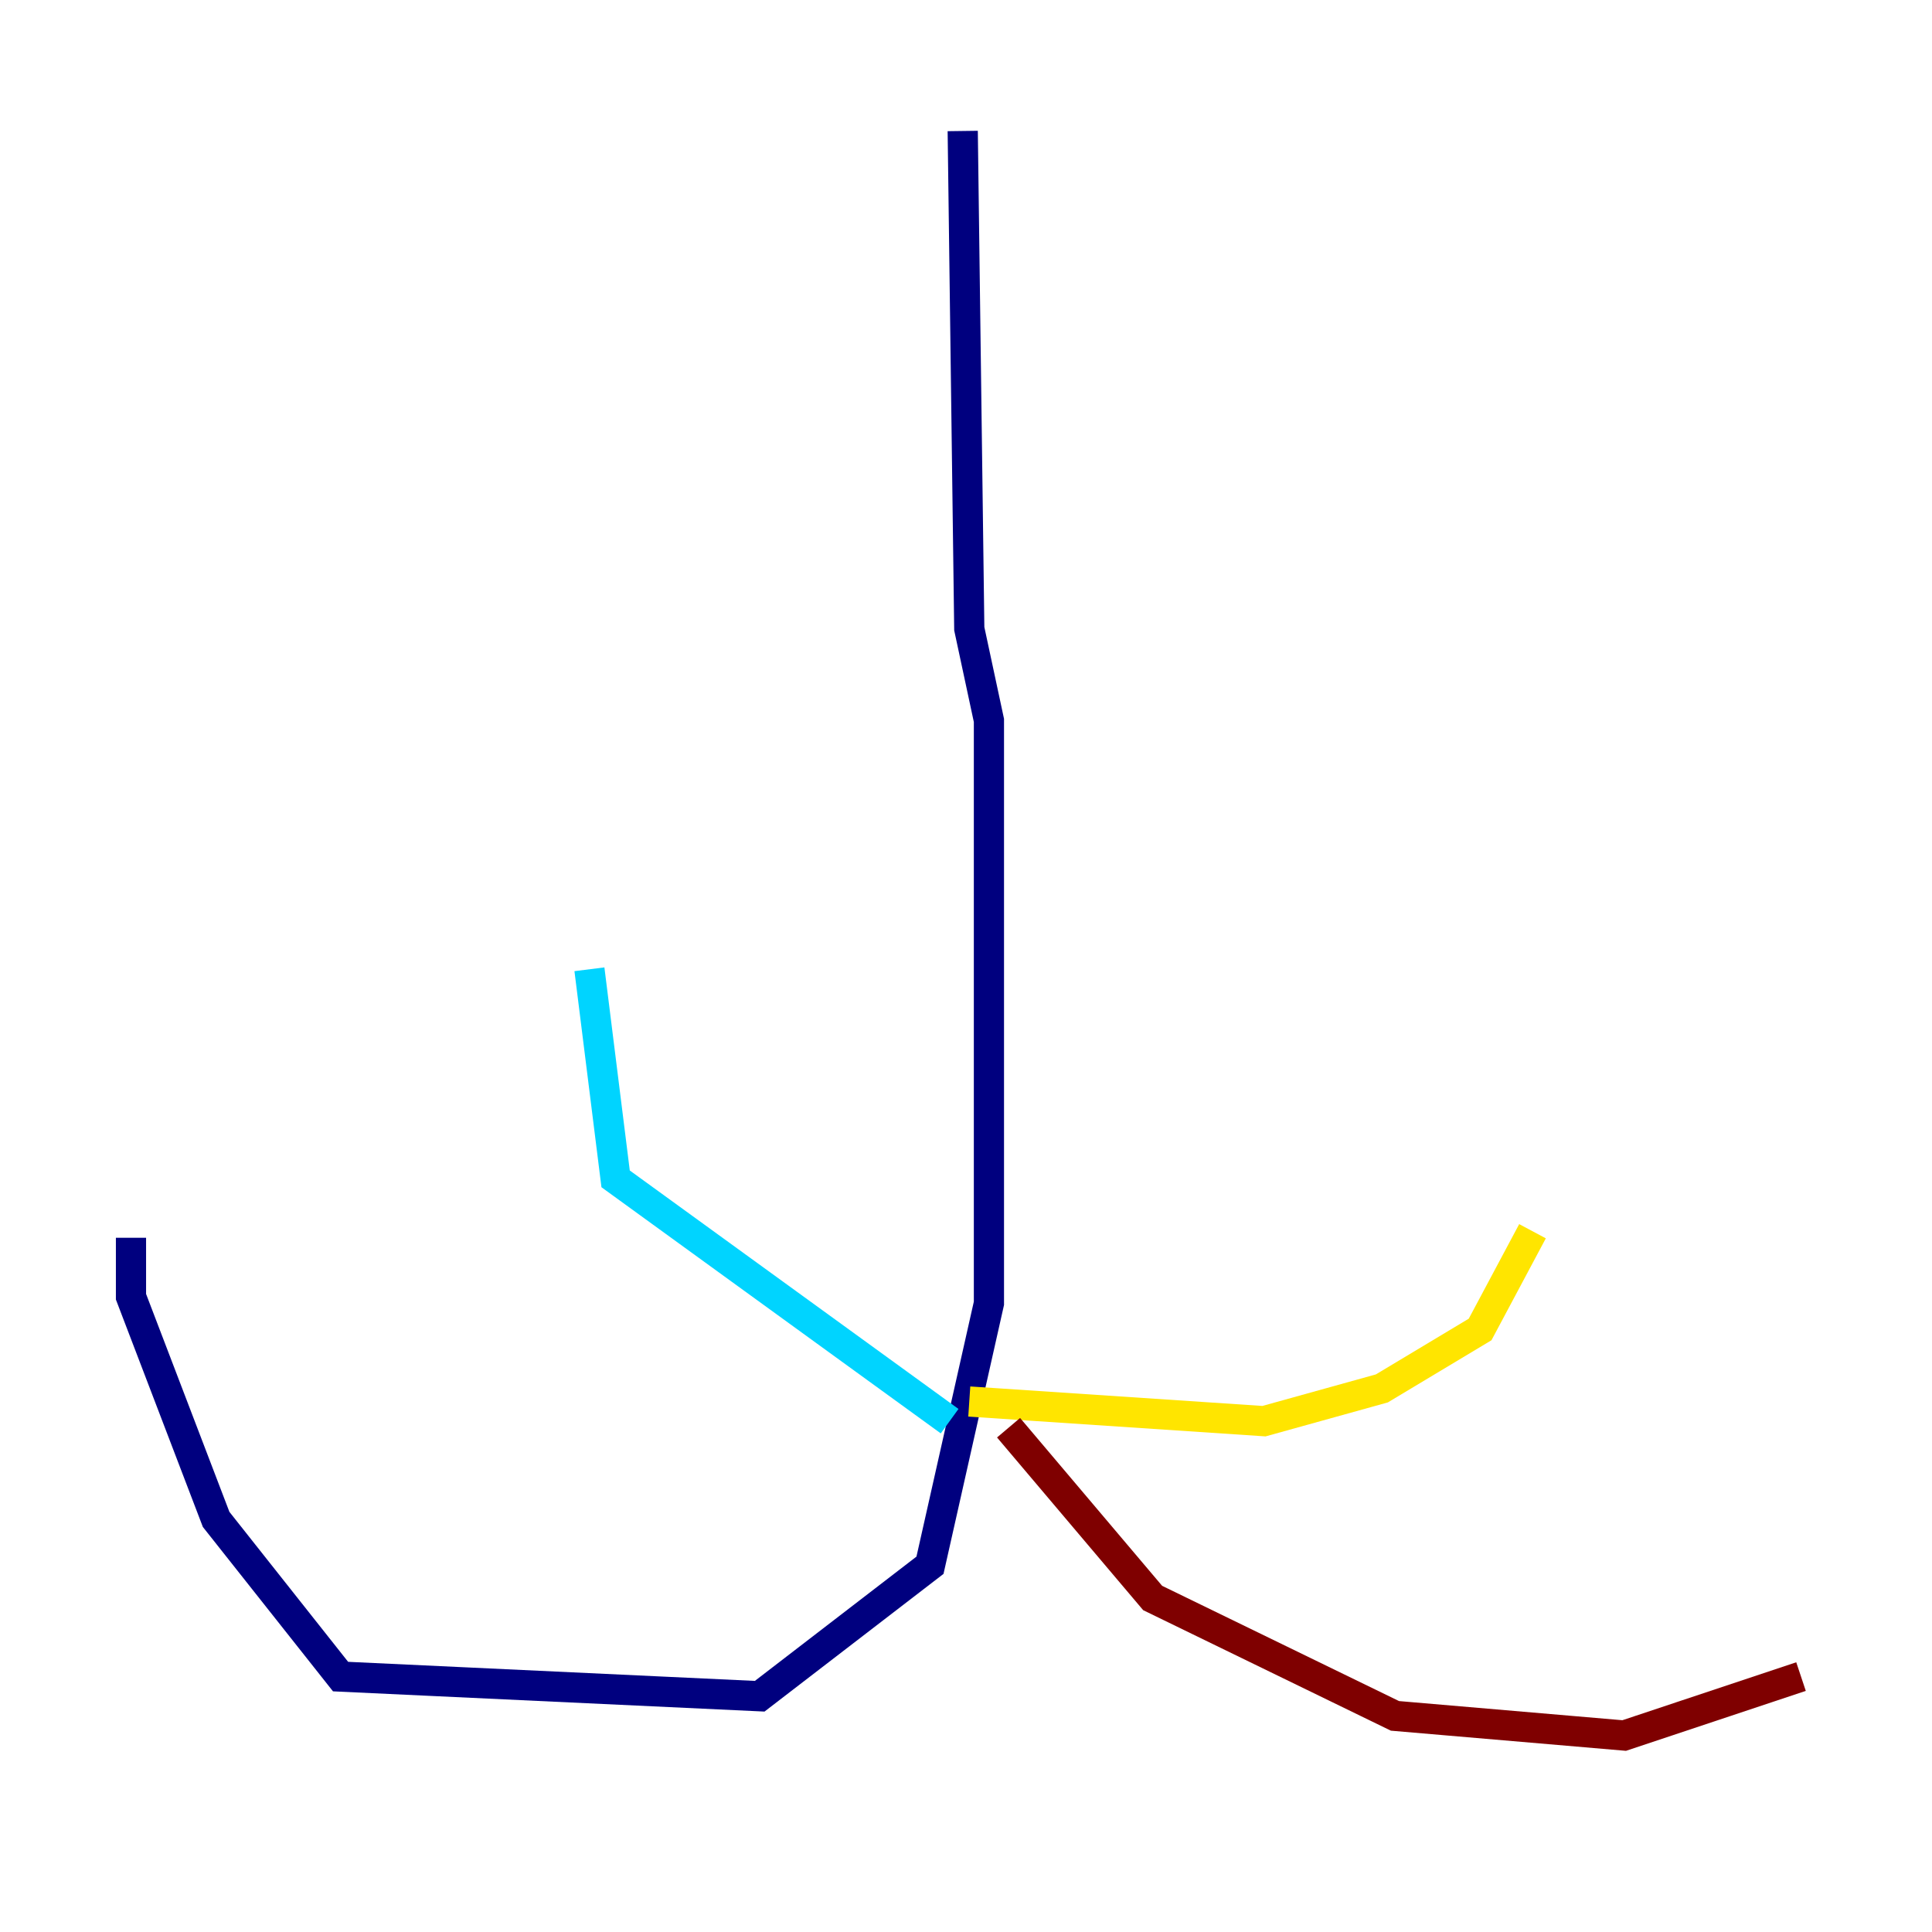 <?xml version="1.0" encoding="utf-8" ?>
<svg baseProfile="tiny" height="128" version="1.2" viewBox="0,0,128,128" width="128" xmlns="http://www.w3.org/2000/svg" xmlns:ev="http://www.w3.org/2001/xml-events" xmlns:xlink="http://www.w3.org/1999/xlink"><defs /><polyline fill="none" points="63.783,8.678 64.217,41.654 65.519,47.729 65.519,86.346 61.614,103.702 50.332,112.38 22.563,111.078 14.319,100.664 8.678,85.912 8.678,82.007" stroke="#00007f" stroke-width="2" /><polyline fill="none" points="62.915,94.156 40.786,78.102 39.051,64.217" stroke="#00d4ff" stroke-width="2" /><polyline fill="none" points="64.217,92.854 83.742,94.156 91.552,91.986 98.061,88.081 101.532,81.573" stroke="#ffe500" stroke-width="2" /><polyline fill="none" points="66.82,94.59 76.366,105.871 92.42,113.681 107.607,114.983 119.322,111.078" stroke="#7f0000" stroke-width="2" /></svg>